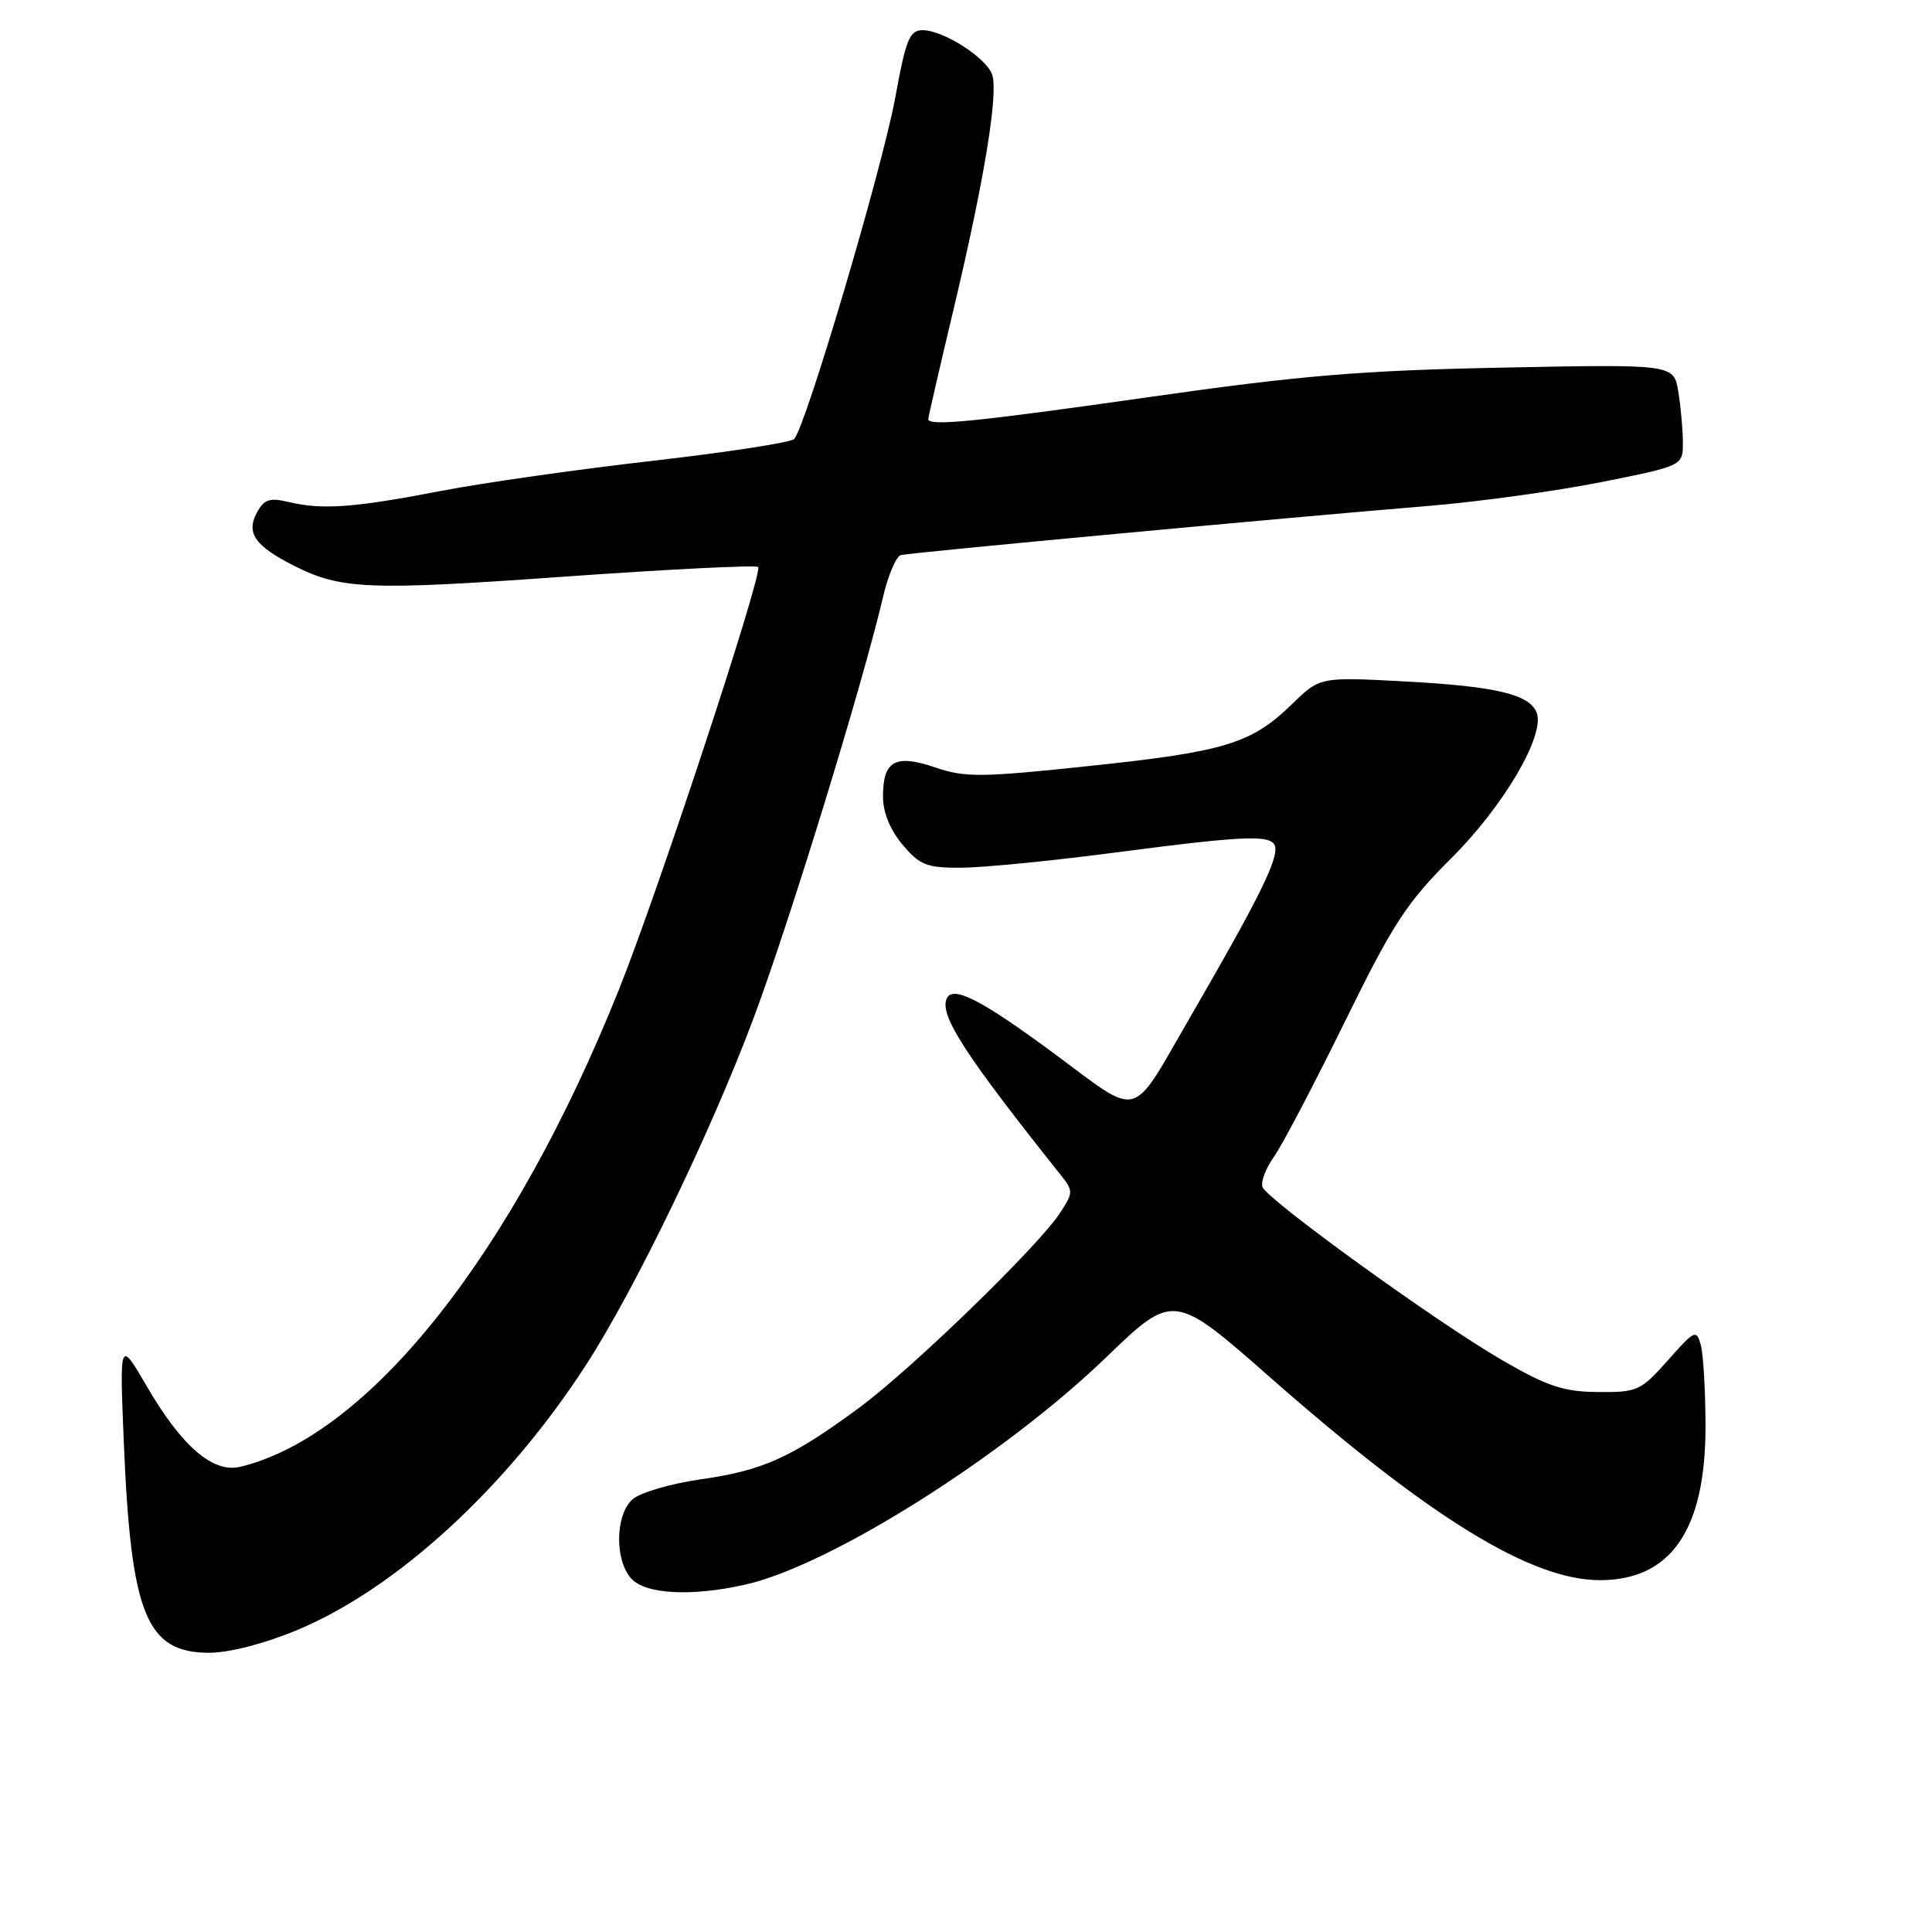<?xml version="1.0" encoding="UTF-8" standalone="no"?>
<!DOCTYPE svg PUBLIC "-//W3C//DTD SVG 1.1//EN" "http://www.w3.org/Graphics/SVG/1.1/DTD/svg11.dtd" >
<svg xmlns="http://www.w3.org/2000/svg" xmlns:xlink="http://www.w3.org/1999/xlink" version="1.1" viewBox="0 0 256 256">
 <g >
 <path fill="currentColor"
d=" M 39.35 216.00 C 52.52 210.52 67.08 197.17 77.61 180.93 C 84.10 170.91 94.19 150.03 99.84 134.94 C 104.63 122.15 114.24 90.88 116.99 79.17 C 117.67 76.24 118.75 73.71 119.37 73.55 C 120.61 73.23 170.52 68.58 189.38 67.03 C 195.91 66.49 206.15 65.08 212.13 63.89 C 223.00 61.72 223.00 61.72 222.99 58.61 C 222.98 56.90 222.71 53.87 222.38 51.88 C 221.78 48.26 221.78 48.26 199.14 48.71 C 180.40 49.08 172.37 49.75 152.51 52.58 C 129.30 55.89 123.00 56.52 123.00 55.53 C 123.00 55.27 124.53 48.63 126.40 40.78 C 130.39 24.02 132.29 12.48 131.48 9.93 C 130.77 7.70 125.01 4.00 122.26 4.00 C 120.52 4.00 120.03 5.21 118.61 13.01 C 116.90 22.32 106.73 56.67 105.23 58.17 C 104.76 58.64 96.33 59.93 86.49 61.06 C 76.64 62.18 64.07 63.97 58.55 65.03 C 46.95 67.27 42.74 67.58 38.34 66.54 C 35.70 65.91 35.00 66.14 34.02 67.96 C 32.59 70.63 33.80 72.35 38.93 74.95 C 45.18 78.11 48.75 78.26 74.62 76.42 C 88.56 75.43 100.19 74.85 100.46 75.13 C 101.15 75.82 87.25 118.03 82.06 131.00 C 68.00 166.16 48.89 190.25 31.83 194.36 C 28.22 195.22 24.09 191.67 19.44 183.67 C 15.84 177.50 15.84 177.50 16.41 191.23 C 17.36 213.99 19.40 219.00 27.74 219.00 C 30.36 219.00 35.06 217.79 39.35 216.00 Z  M 98.91 209.93 C 110.13 207.35 132.96 192.95 146.50 179.92 C 155.50 171.25 155.50 171.25 168.46 182.65 C 189.54 201.18 202.90 209.38 212.00 209.38 C 221.43 209.38 226.01 202.69 225.99 188.93 C 225.98 184.30 225.70 179.49 225.37 178.25 C 224.80 176.12 224.57 176.22 221.00 180.25 C 217.41 184.30 216.96 184.50 211.73 184.45 C 207.16 184.41 205.04 183.70 199.01 180.21 C 190.39 175.22 167.96 159.01 167.29 157.29 C 167.03 156.62 167.71 154.82 168.80 153.29 C 169.89 151.75 174.09 143.75 178.14 135.50 C 184.58 122.38 186.35 119.65 192.33 113.69 C 199.25 106.80 204.75 97.41 203.62 94.44 C 202.68 92.01 198.22 90.94 186.26 90.30 C 174.90 89.69 174.90 89.69 171.20 93.30 C 165.83 98.53 162.32 99.60 144.42 101.49 C 130.00 103.02 127.89 103.04 123.92 101.69 C 118.62 99.89 117.00 100.79 117.00 105.55 C 117.00 107.64 117.95 109.97 119.59 111.92 C 121.87 114.63 122.79 115.00 127.34 114.98 C 130.18 114.97 139.25 114.08 147.50 113.00 C 166.08 110.57 169.00 110.51 169.00 112.54 C 169.00 114.60 166.21 120.10 157.75 134.70 C 149.65 148.66 151.34 148.22 139.54 139.50 C 129.86 132.35 126.14 130.48 125.41 132.39 C 124.55 134.63 127.95 139.87 140.40 155.50 C 142.25 157.81 142.25 157.97 140.48 160.69 C 137.64 165.08 120.79 181.42 113.81 186.56 C 104.87 193.14 101.09 194.85 92.85 196.02 C 88.86 196.59 84.79 197.78 83.80 198.68 C 81.52 200.75 81.43 206.72 83.65 209.17 C 85.55 211.27 91.78 211.58 98.91 209.93 Z "/>
</g>
</svg>